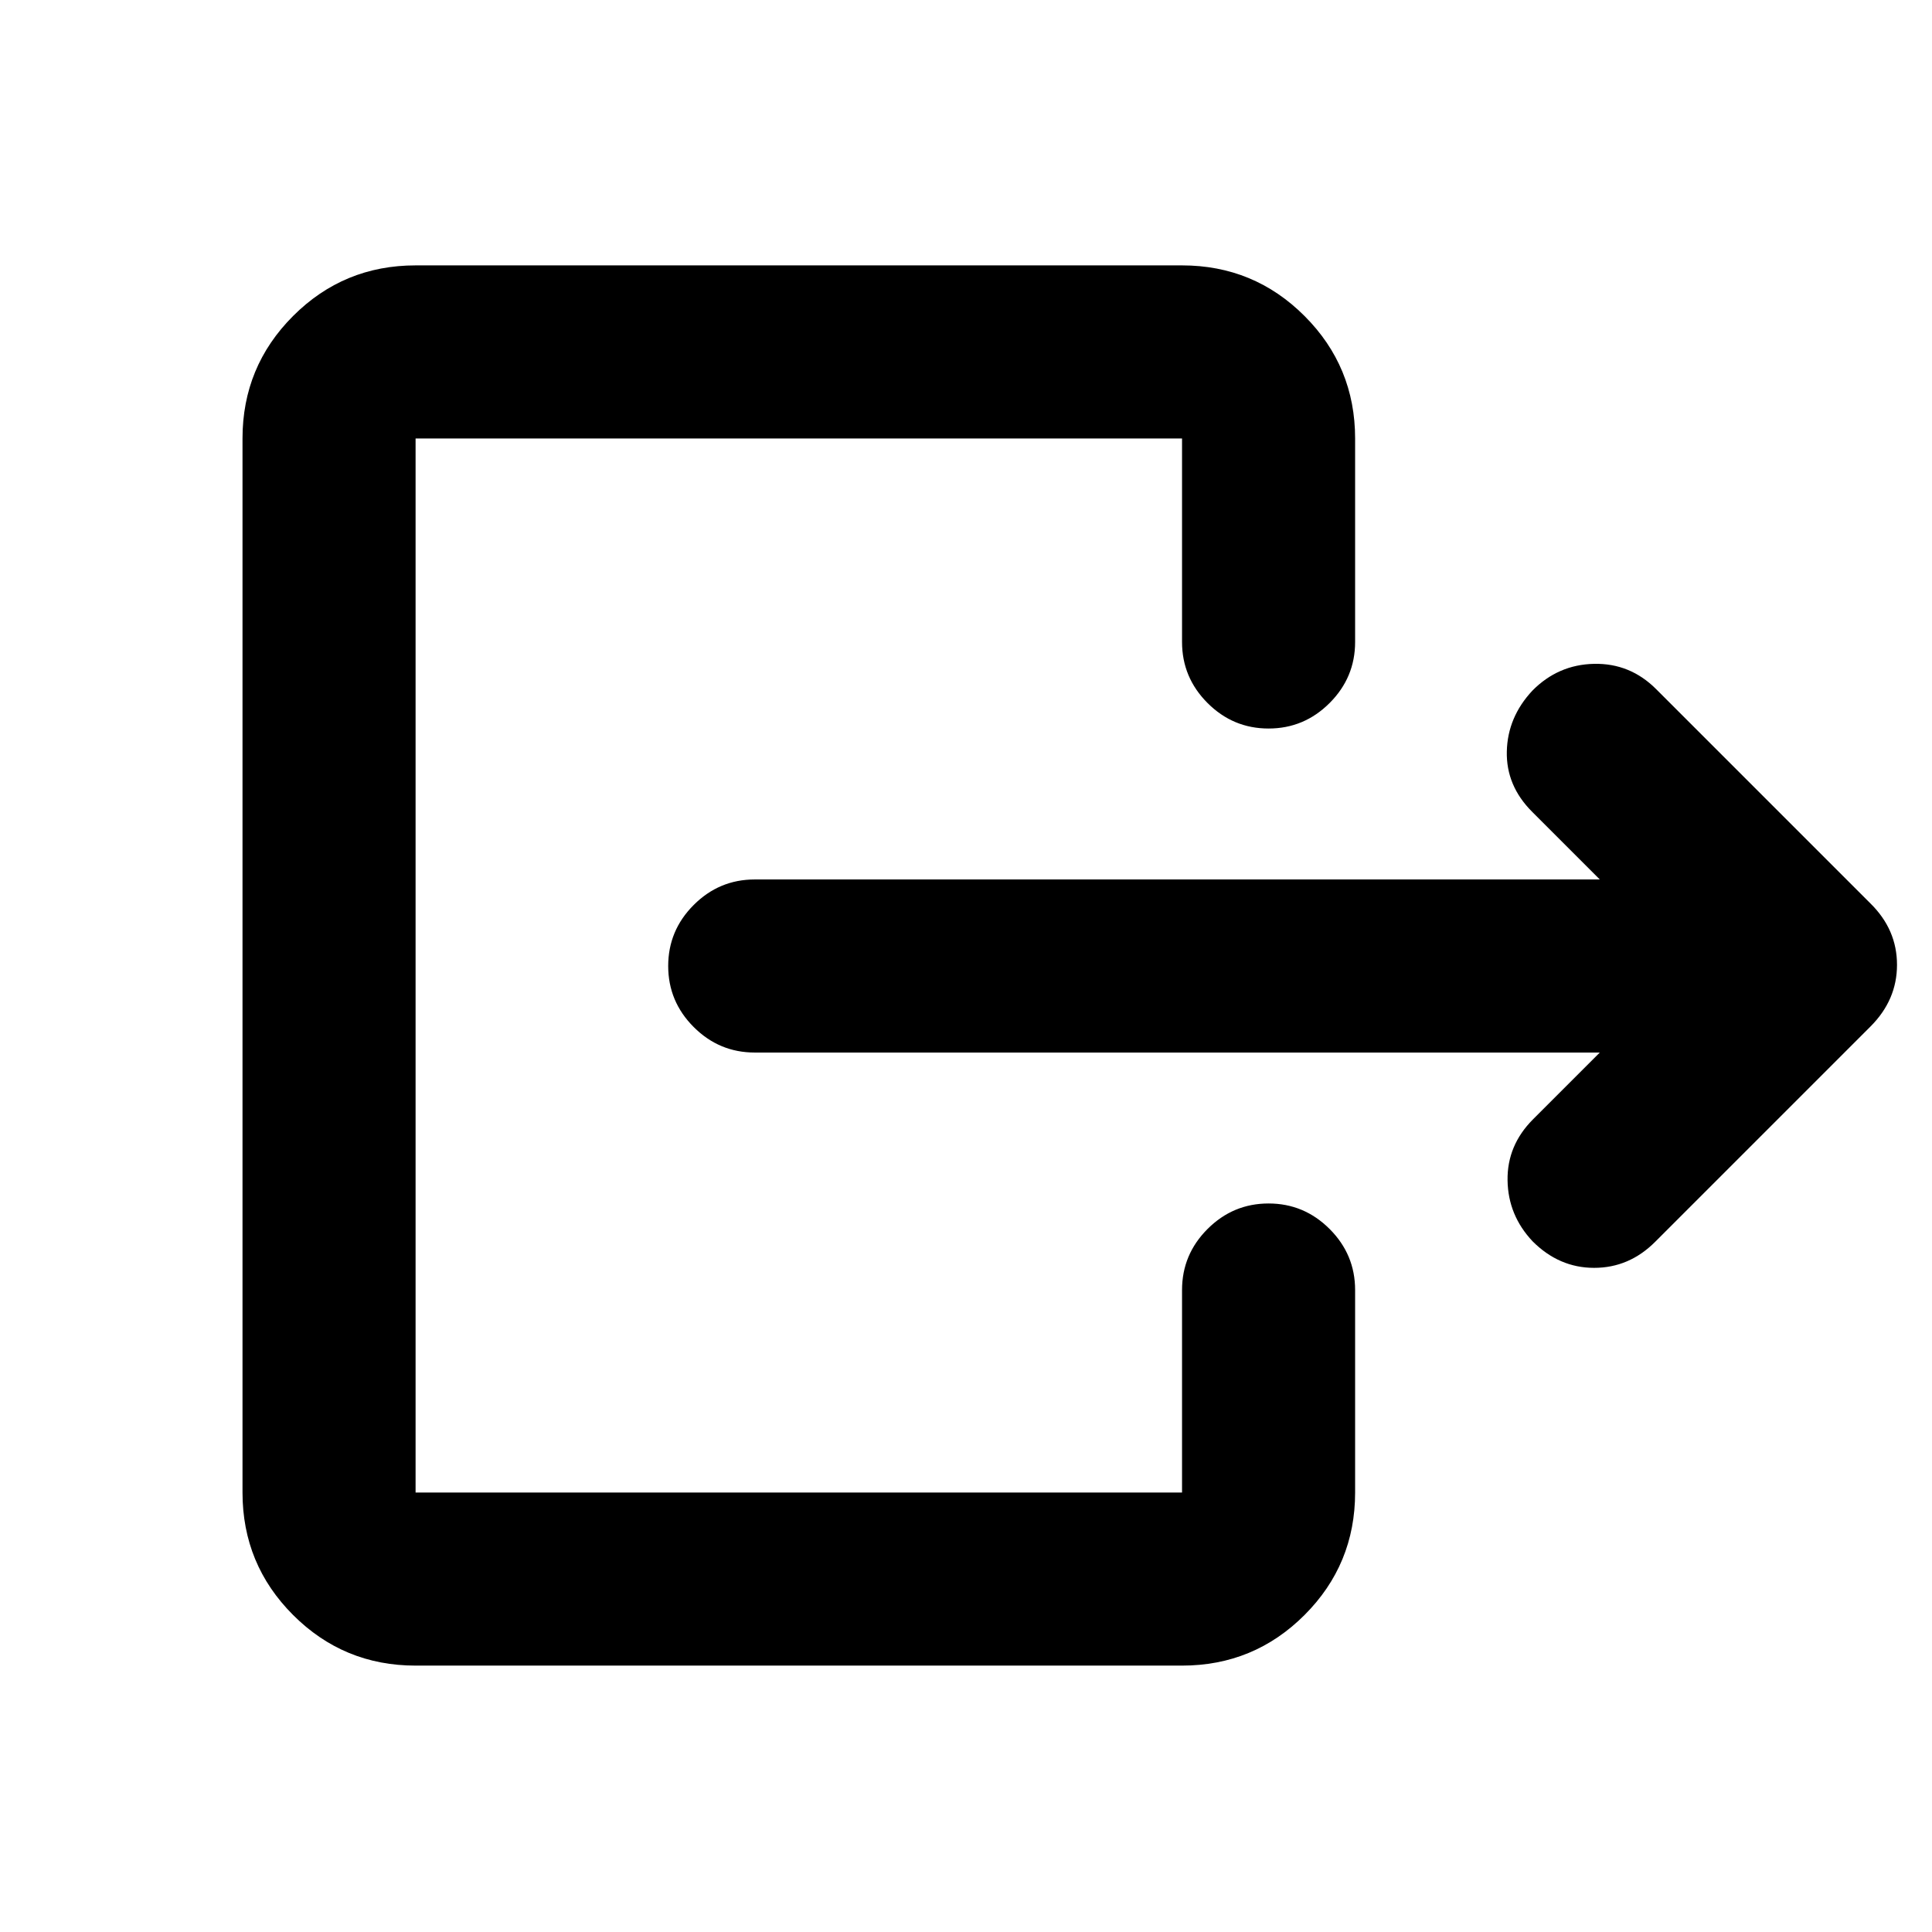<svg xmlns="http://www.w3.org/2000/svg" height="24" viewBox="0 -960 960 960" width="24"><path d="M794.935-437H375.022q-17.652 0-30.326-12.674T332.022-480q0-17.652 12.674-30.326T375.022-523h419.913l-33.653-33.652q-12.934-12.935-12.554-29.957.381-17.022 12.704-30.216 12.792-12.954 30.68-13.315 17.888-.36 30.823 12.575l106.5 106.5q13.174 12.992 13.174 30.474t-13.174 30.656l-107 107Q809.5-330 792.098-330.011q-17.402-.01-30.555-13.184-12.195-12.935-12.445-30.327-.25-17.391 12.684-30.326L794.935-437ZM206.5-132.37q-35.72 0-60.86-25.14t-25.14-60.86v-523.76q0-35.72 25.14-60.86t60.86-25.14h380.848q35.72 0 60.86 25.14t25.14 60.86V-641q0 17.652-12.674 30.326T630.348-598q-17.653 0-30.327-12.674-12.673-12.674-12.673-30.326v-101.13H206.5v523.76h380.848V-319q0-17.652 12.673-30.326Q612.695-362 630.348-362q17.652 0 30.326 12.674T673.348-319v100.63q0 35.72-25.14 60.86t-60.86 25.14H206.5Z"/></svg>